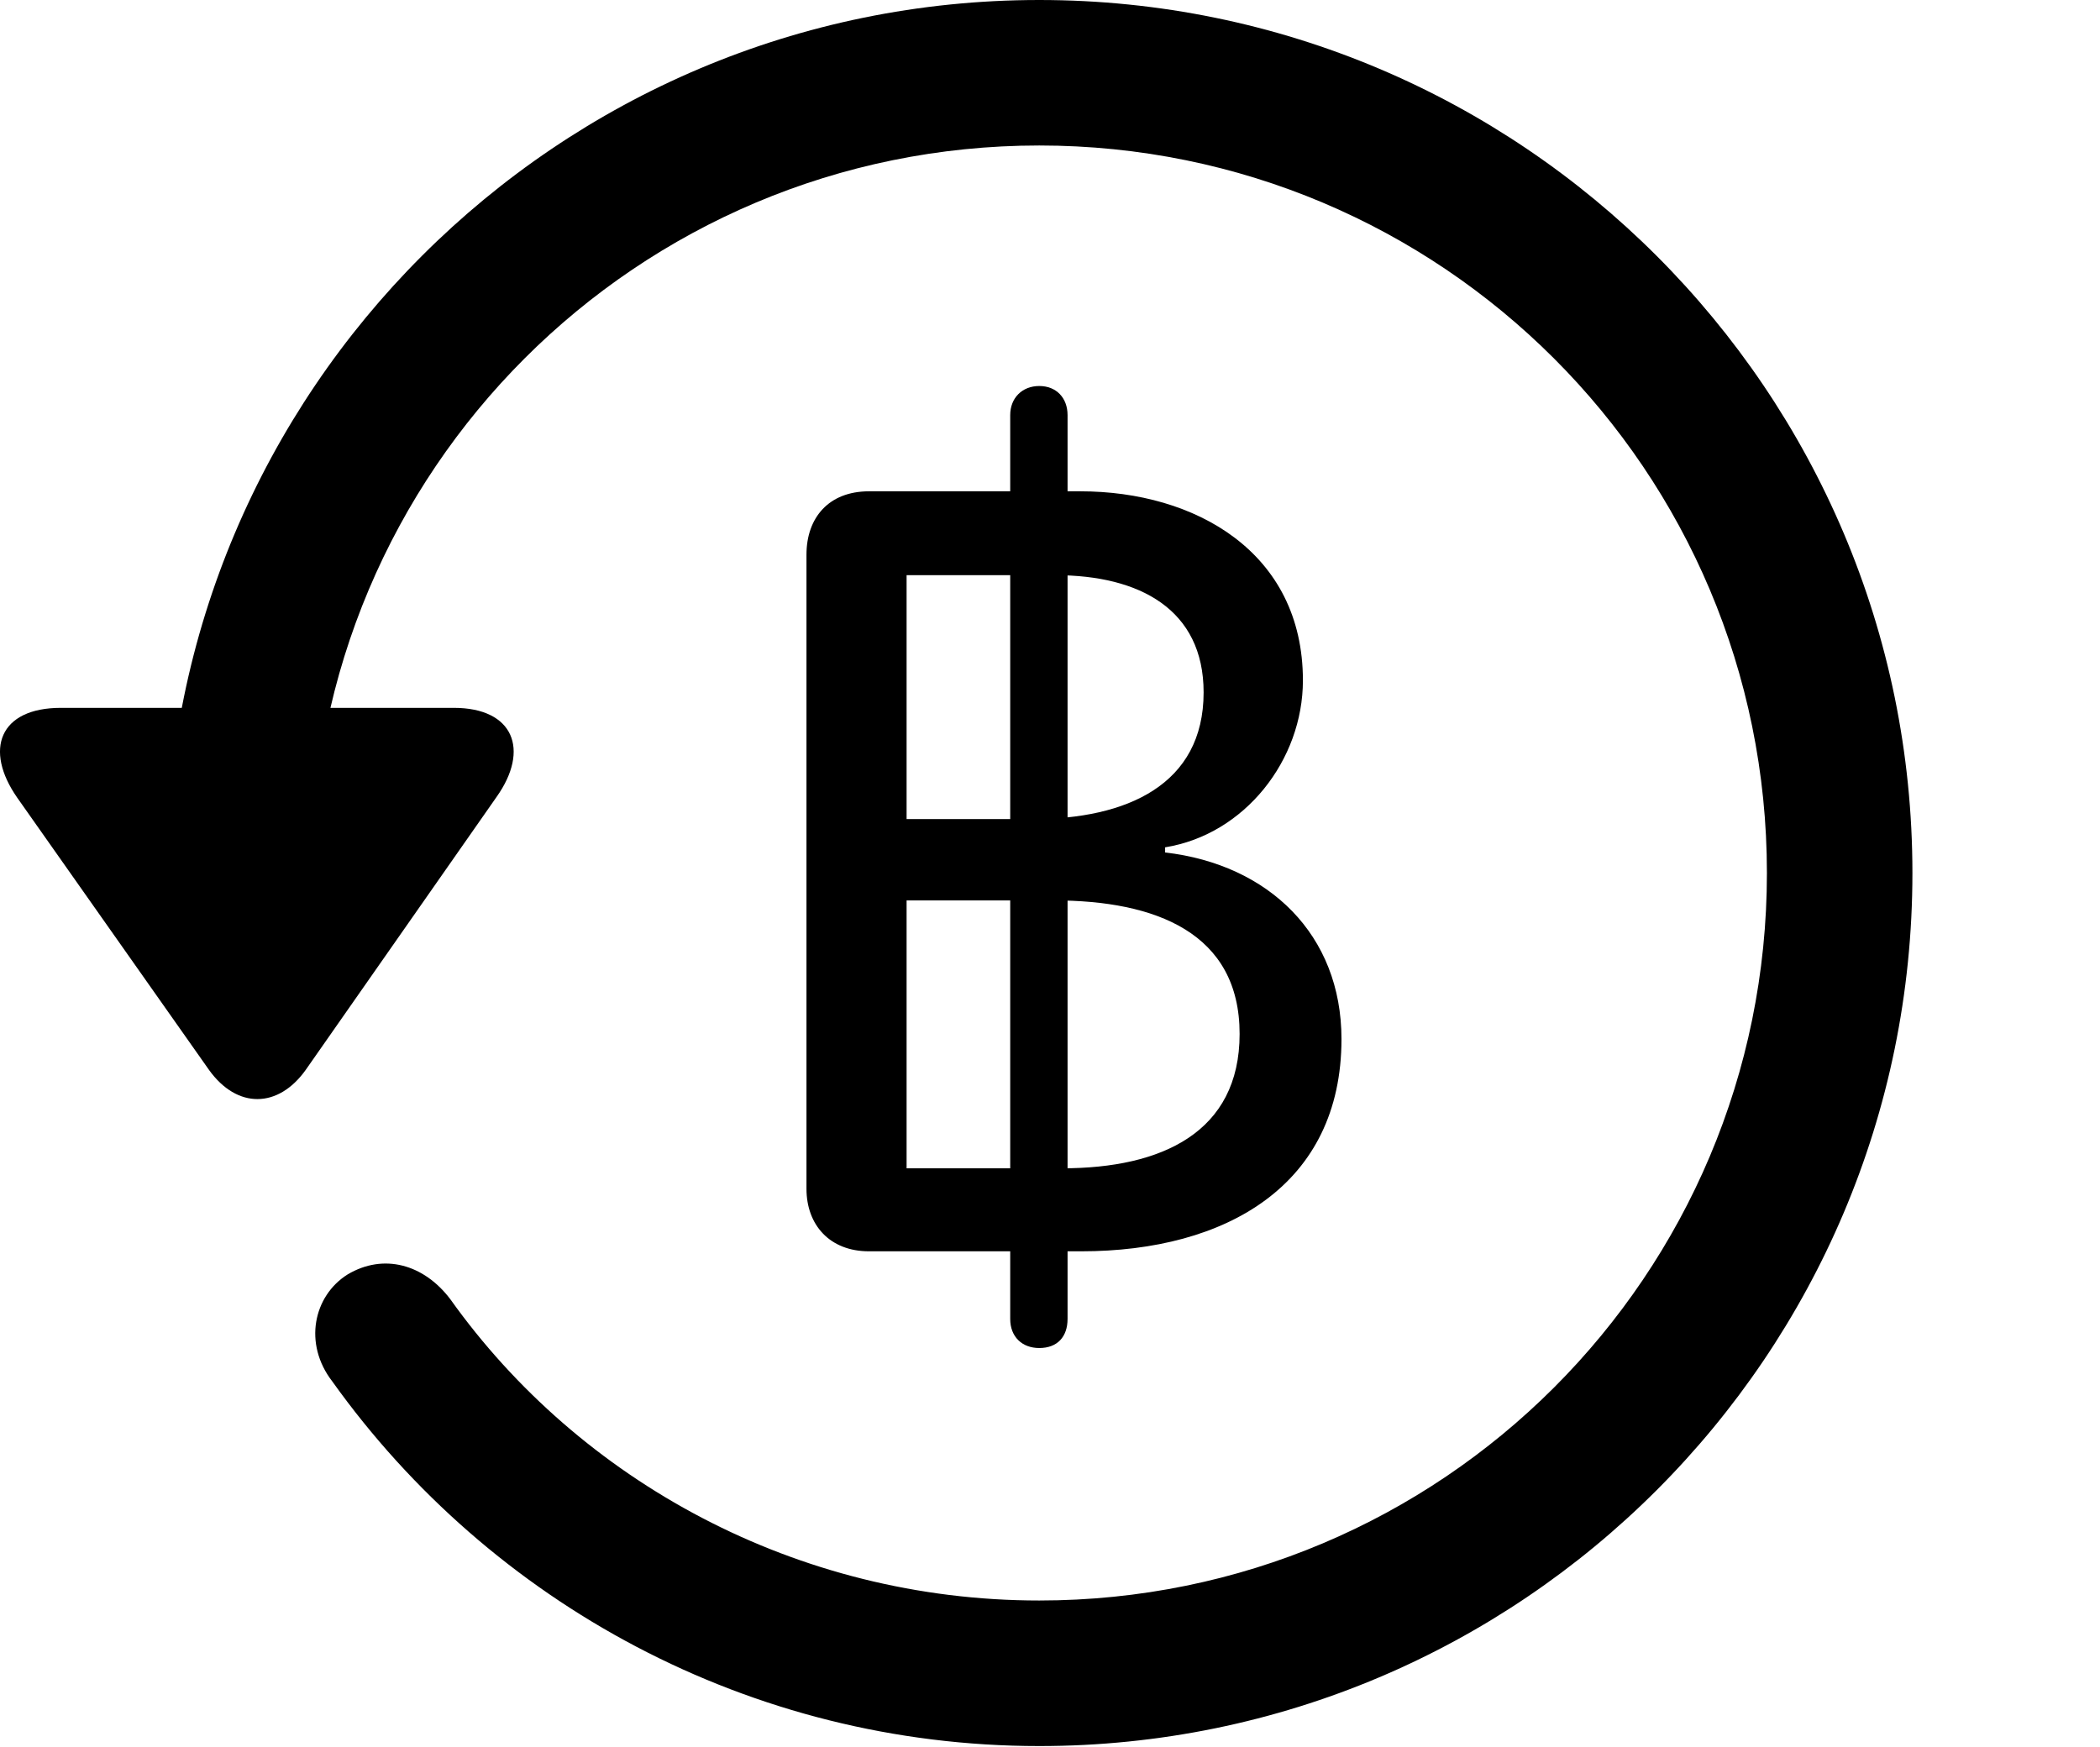 <svg version="1.1" xmlns="http://www.w3.org/2000/svg" xmlns:xlink="http://www.w3.org/1999/xlink" viewBox="0 0 33.541 27.904">
 <g>
  
  <path d="M16.599 27.891C24.297 27.891 30.545 21.643 30.545 13.945C30.545 6.248 24.297 0 16.599 0C8.902 0 2.654 6.248 2.654 13.945L4.978 13.945C4.978 7.52 10.174 2.324 16.599 2.324C23.025 2.324 28.221 7.52 28.221 13.945C28.221 20.371 23.025 25.566 16.599 25.566C12.717 25.566 9.258 23.652 7.193 20.754C6.769 20.193 6.127 20.016 5.553 20.357C5.006 20.699 4.842 21.465 5.307 22.066C7.836 25.607 11.978 27.891 16.599 27.891ZM0.973 11.307C-0.012 11.307-0.258 11.977 0.275 12.742L3.338 17.09C3.789 17.719 4.445 17.705 4.883 17.09L7.932 12.729C8.465 11.977 8.205 11.307 7.248 11.307Z" style="fill:hsl(0 0 0/0.85)"></path>
  <path d="M13.879 19.988L17.269 19.988C19.594 19.988 21.426 18.922 21.426 16.598C21.426 14.93 20.264 13.809 18.609 13.617L18.609 13.535C19.881 13.33 20.81 12.141 20.81 10.869C20.81 8.818 19.088 7.848 17.256 7.848L13.879 7.848C13.236 7.848 12.881 8.271 12.881 8.859L12.881 18.99C12.881 19.564 13.25 19.988 13.879 19.988ZM14.48 13.084L14.48 9.188L16.859 9.188C18.199 9.188 19.224 9.734 19.224 11.06C19.224 12.537 17.994 13.084 16.49 13.084ZM14.48 18.662L14.48 14.383L16.832 14.383C18.459 14.383 19.799 14.902 19.799 16.516C19.799 18.088 18.555 18.662 16.969 18.662ZM16.599 21.533C16.887 21.533 17.051 21.355 17.051 21.068L17.051 6.631C17.051 6.357 16.873 6.166 16.599 6.166C16.326 6.166 16.135 6.357 16.135 6.631L16.135 21.068C16.135 21.355 16.326 21.533 16.599 21.533Z" style="fill:hsl(0 0 0/0.85)"></path>
 </g>
</svg>